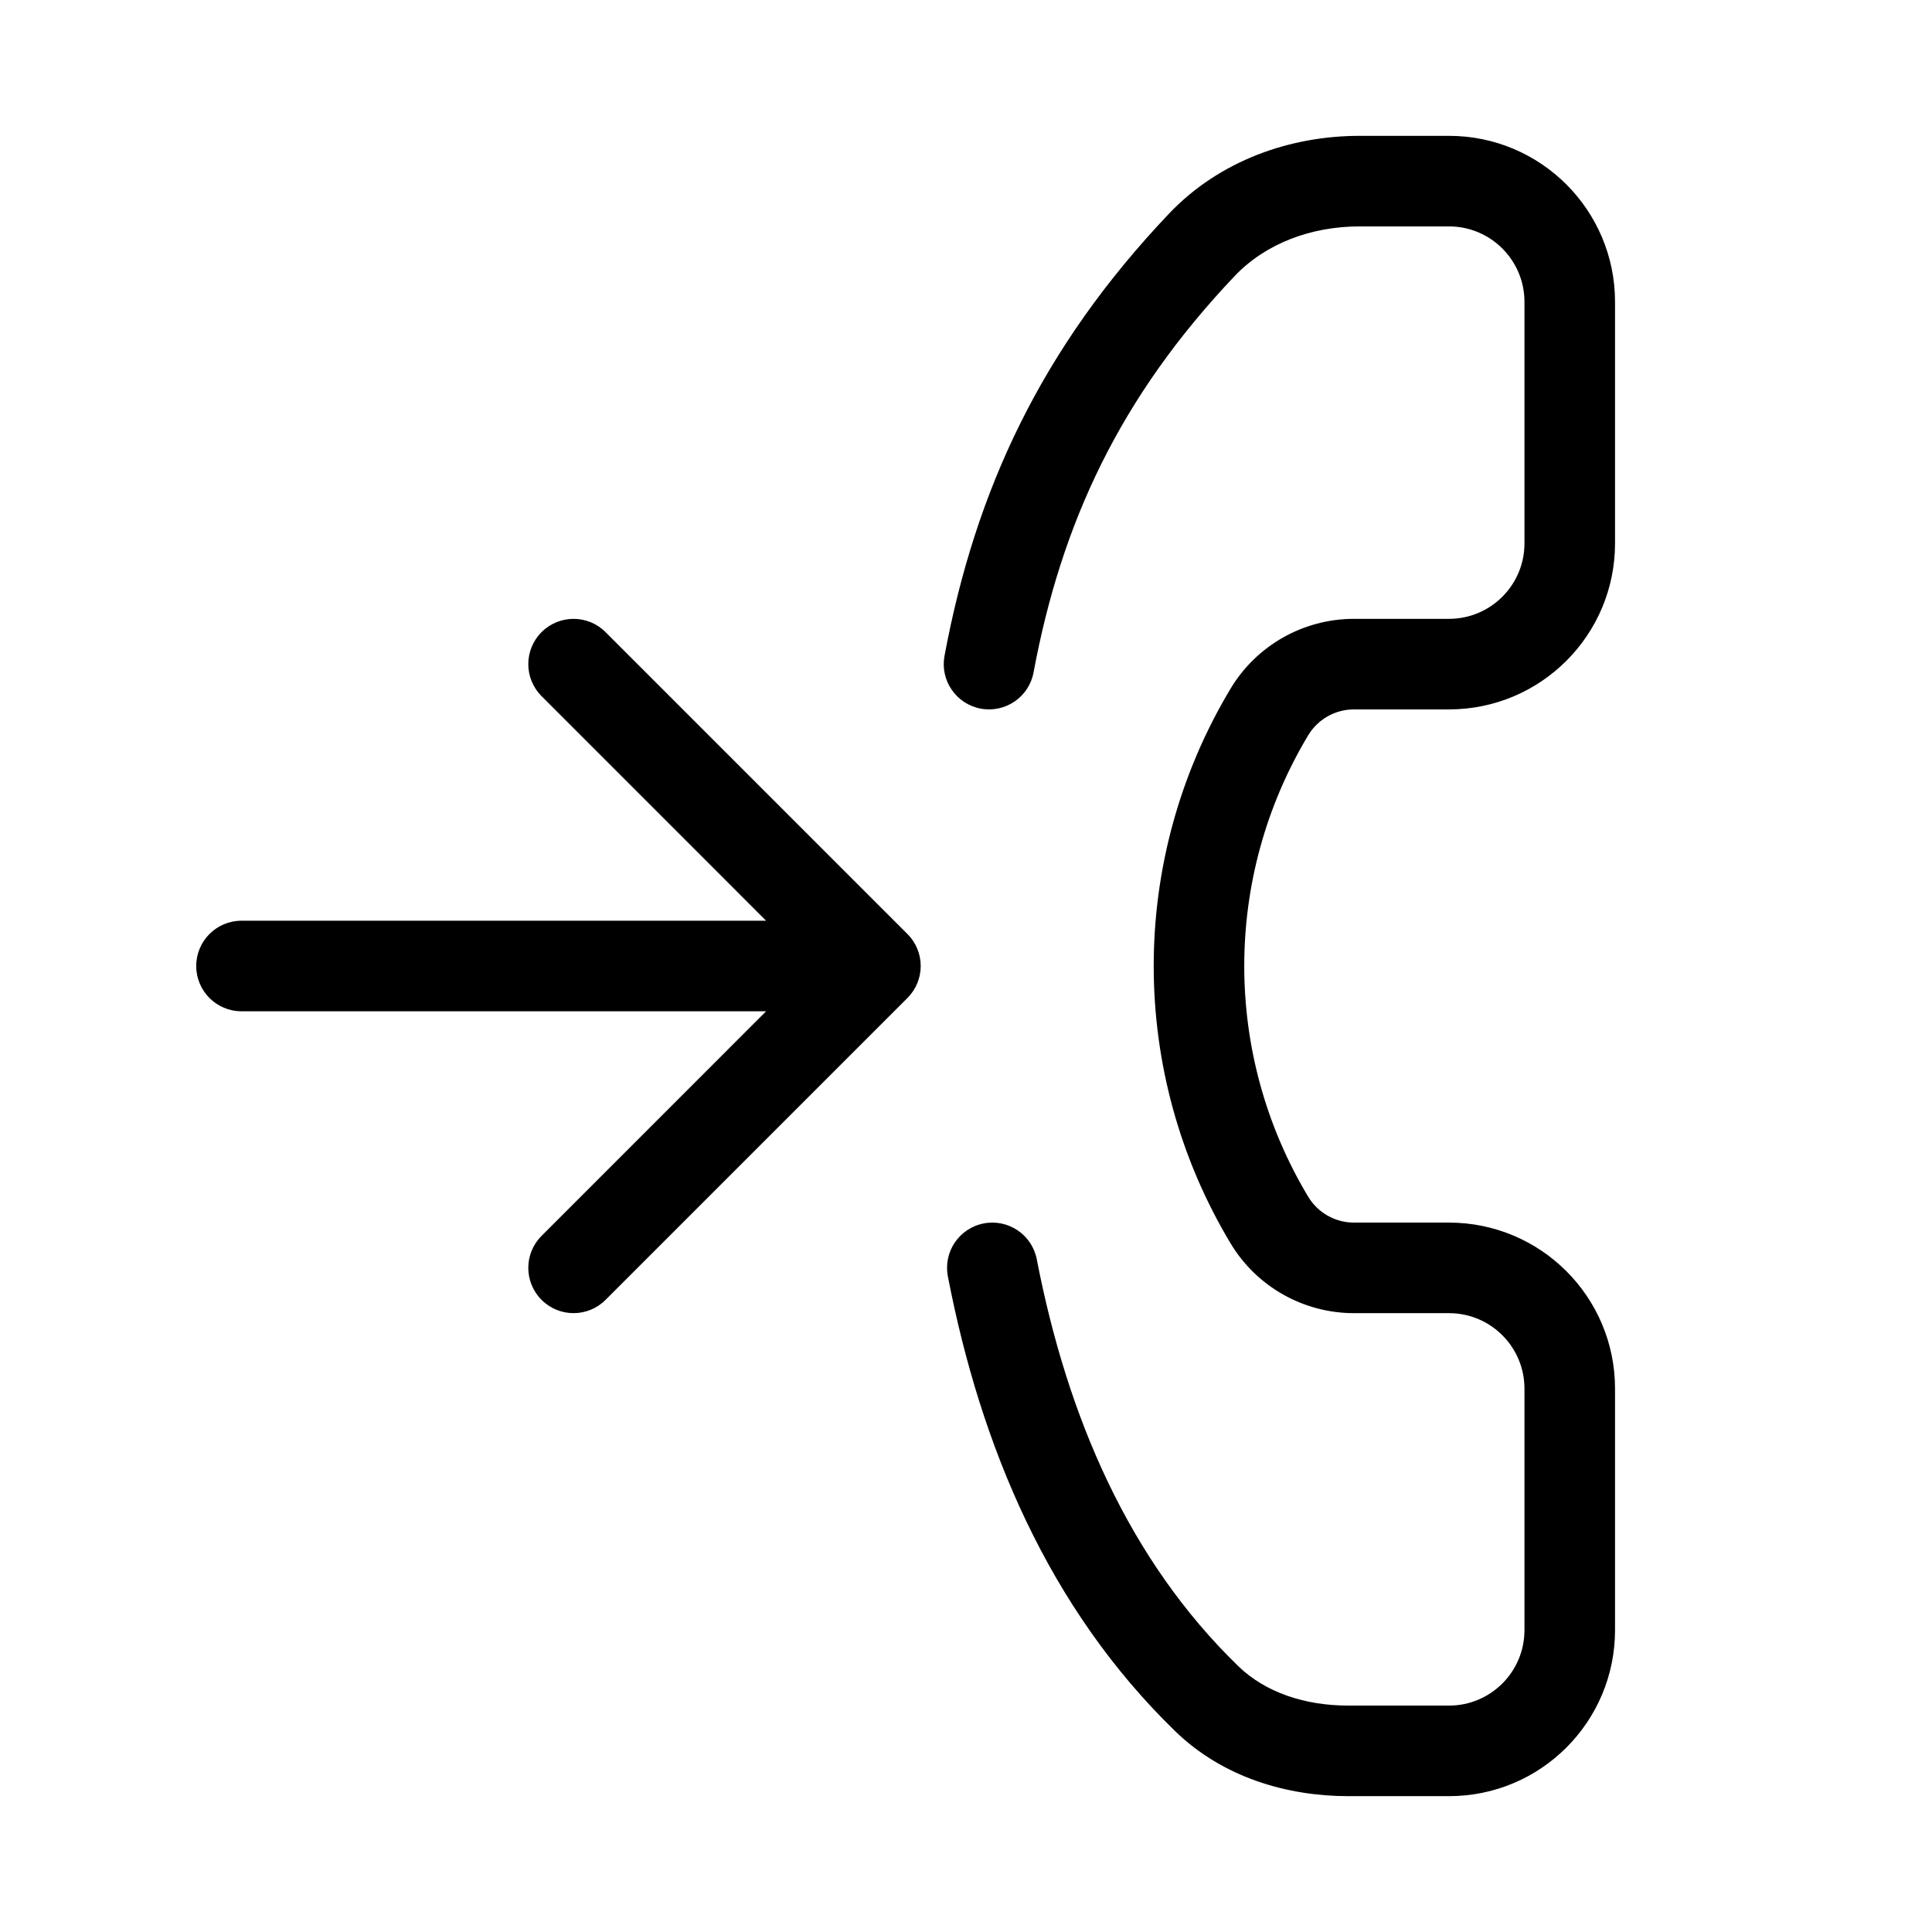 <svg xmlns="http://www.w3.org/2000/svg" width="32" height="32" viewBox="0 0 32 32"><path d="M19.361 3.54C20.201 2.656 21.372 2.25 22.521 2.25H24C25.519 2.25 26.75 3.481 26.75 5V9C26.75 10.519 25.519 11.75 24 11.75H22.426C22.115 11.75 21.827 11.913 21.667 12.18C20.256 14.531 20.256 17.469 21.667 19.82C21.827 20.087 22.115 20.25 22.426 20.25H24C25.519 20.25 26.75 21.481 26.75 23V27C26.75 28.519 25.519 29.75 24 29.75H22.333C21.326 29.75 20.259 29.445 19.464 28.673C17.364 26.634 16.244 23.954 15.7 21.143C15.621 20.736 15.886 20.343 16.293 20.264C16.7 20.185 17.093 20.451 17.172 20.857C17.68 23.477 18.698 25.838 20.509 27.596C20.956 28.03 21.609 28.25 22.333 28.25H24C24.69 28.25 25.25 27.69 25.25 27V23C25.25 22.31 24.69 21.75 24 21.75H22.426C21.588 21.75 20.811 21.31 20.381 20.592C18.685 17.765 18.685 14.235 20.381 11.408C20.811 10.69 21.588 10.25 22.426 10.25H24C24.69 10.25 25.25 9.69 25.25 9V5C25.25 4.31 24.69 3.75 24 3.75H22.521C21.71 3.75 20.959 4.036 20.449 4.573C18.548 6.576 17.58 8.663 17.119 11.137C17.043 11.545 16.651 11.813 16.244 11.737C15.837 11.661 15.568 11.27 15.644 10.863C16.154 8.126 17.245 5.769 19.361 3.54ZM3.25 16C3.25 15.586 3.586 15.25 4 15.25H12.689L8.97 11.53C8.677 11.237 8.677 10.763 8.97 10.47C9.263 10.177 9.737 10.177 10.03 10.47L15.03 15.47C15.323 15.763 15.323 16.237 15.03 16.53L10.03 21.53C9.737 21.823 9.263 21.823 8.97 21.53C8.677 21.237 8.677 20.763 8.97 20.47L12.689 16.75H4C3.586 16.75 3.25 16.414 3.25 16Z"/></svg>